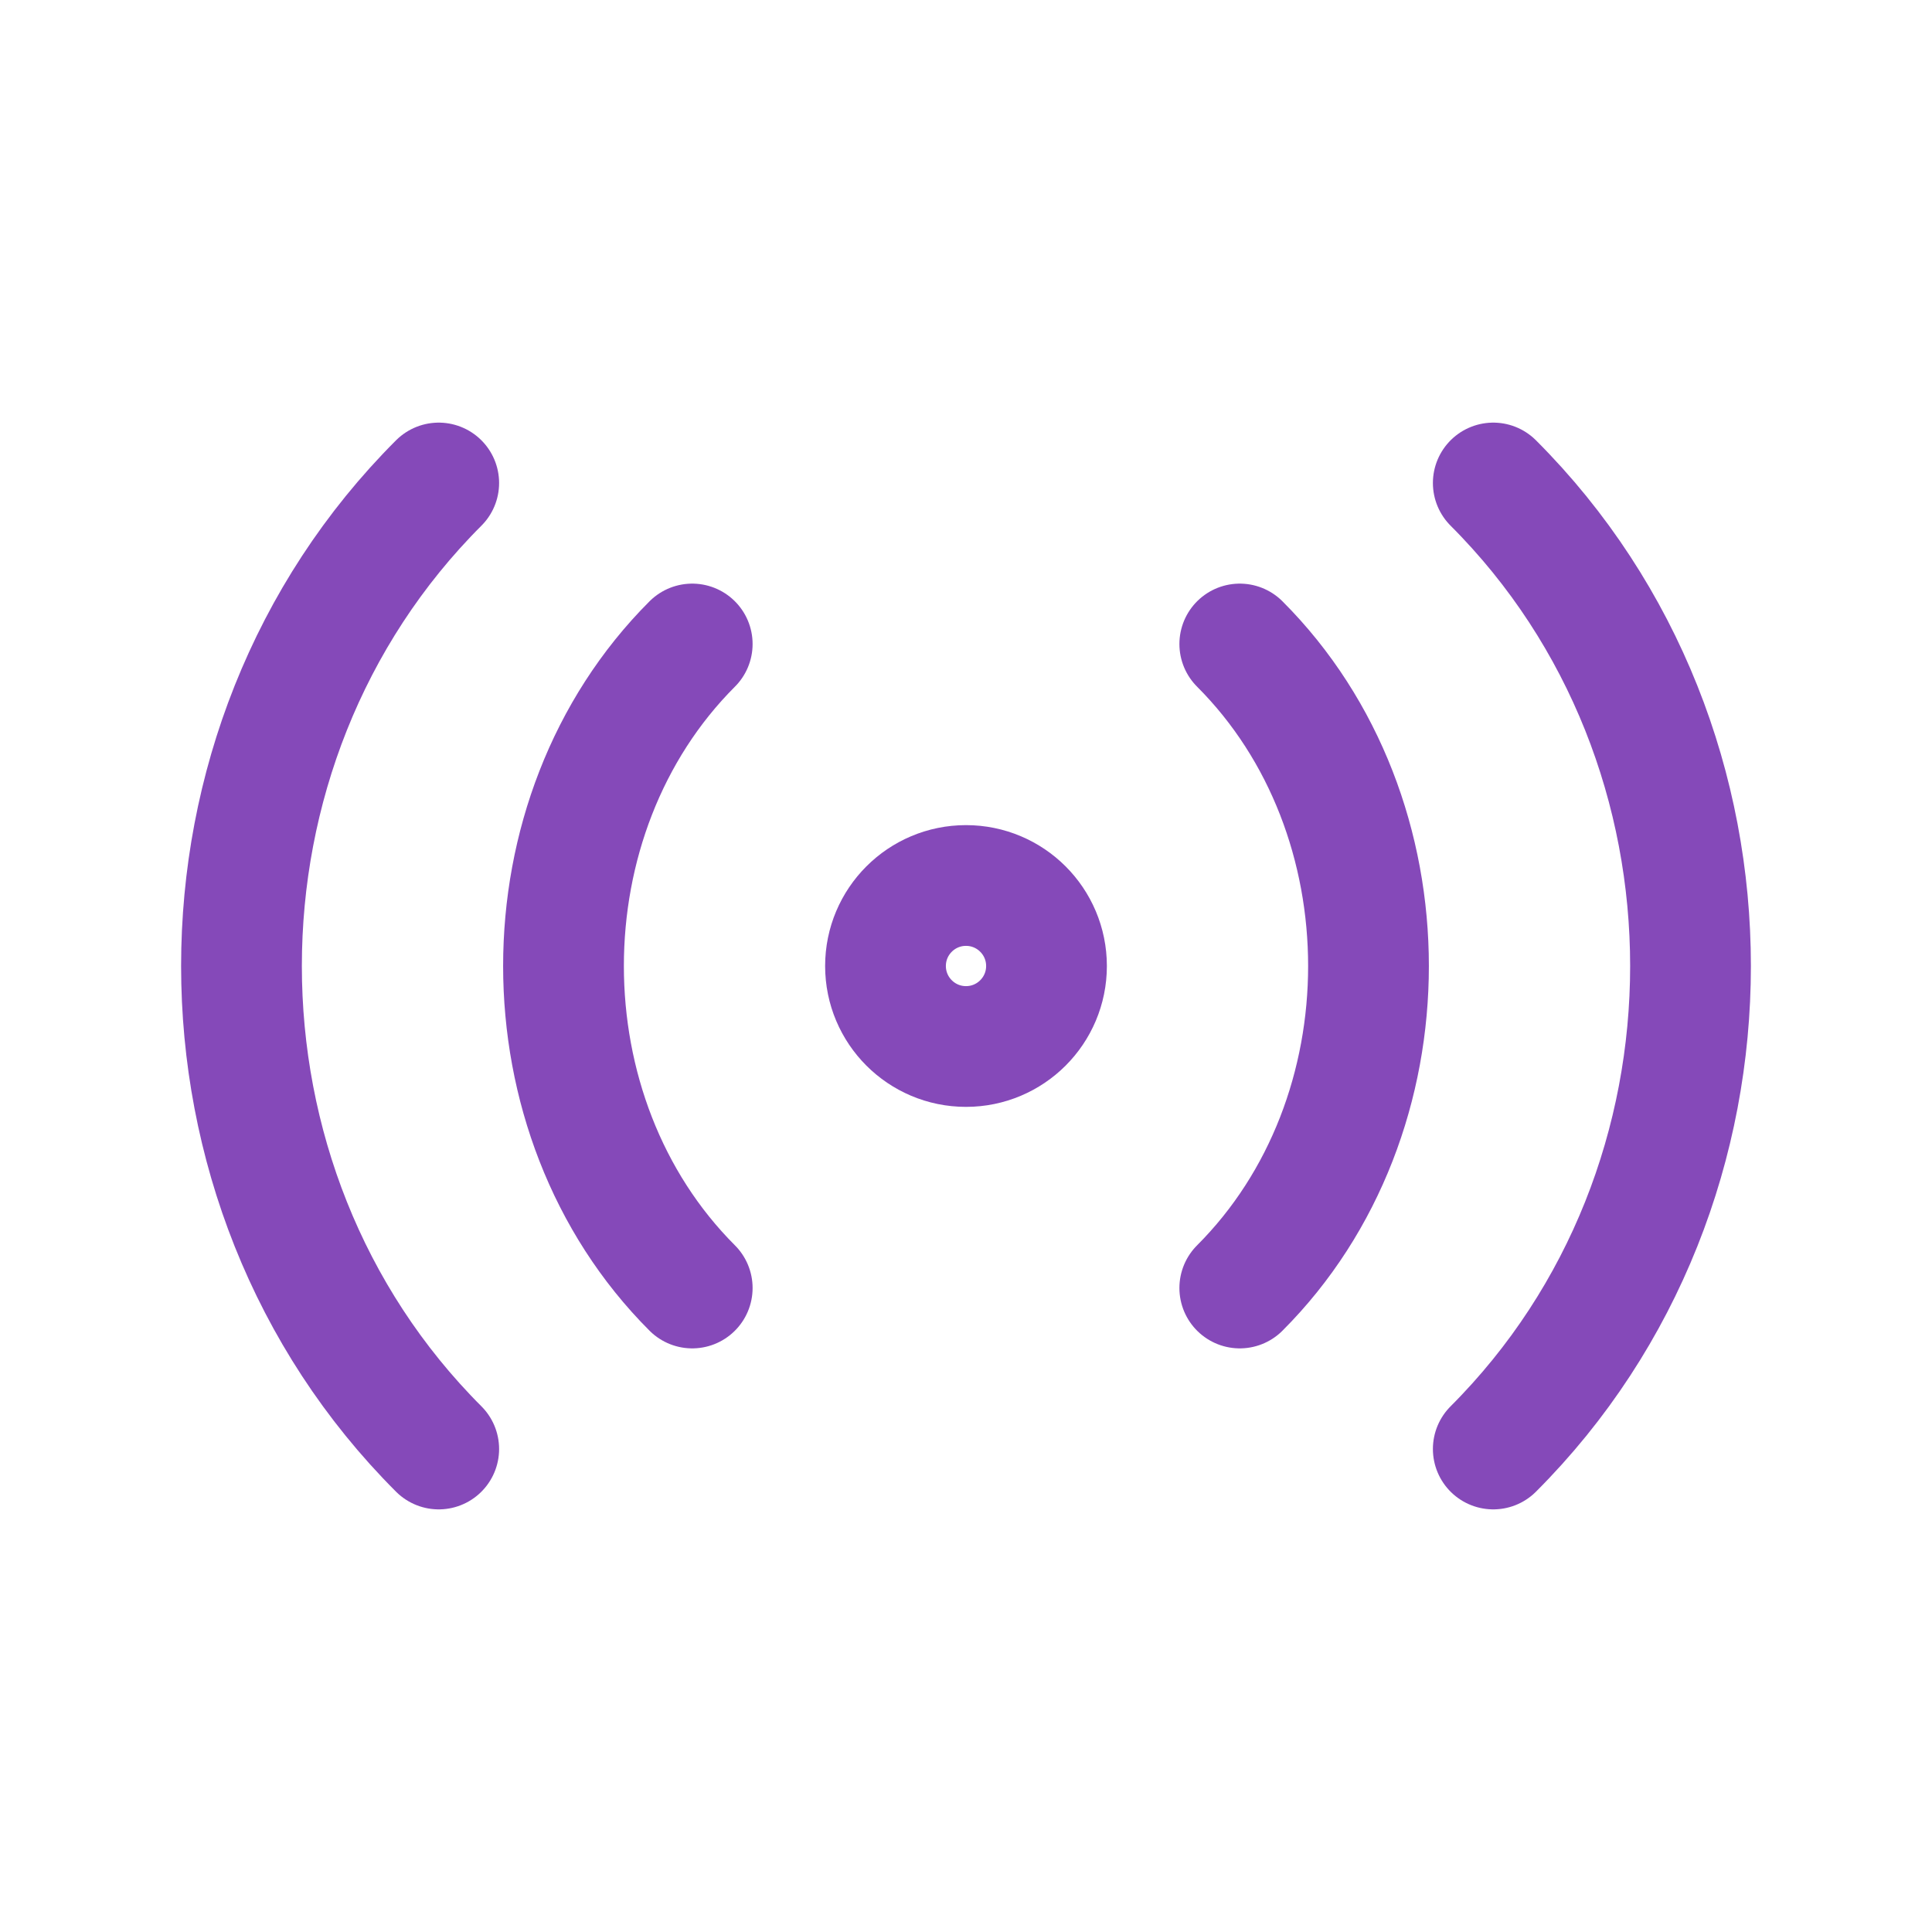 <svg role="img" xmlns="http://www.w3.org/2000/svg" width="48px" height="48px" viewBox="0 0 24 24" aria-labelledby="radioIconTitle" stroke="#8549b9" stroke-width="1.5" stroke-linecap="round" stroke-linejoin="round" fill="none" color="#8549b9"> <title id="radioIconTitle">Radio</title> <path d="M5.45 6C2.183 9.266 2.183 14.734 5.45 18M8.599 8C6.467 10.132 6.467 13.868 8.599 16M18.55 18C21.817 14.734 21.817 9.266 18.55 6M15.401 16C17.533 13.868 17.533 10.132 15.401 8"/> <circle cx="12" cy="12" r="1"/> </svg>
